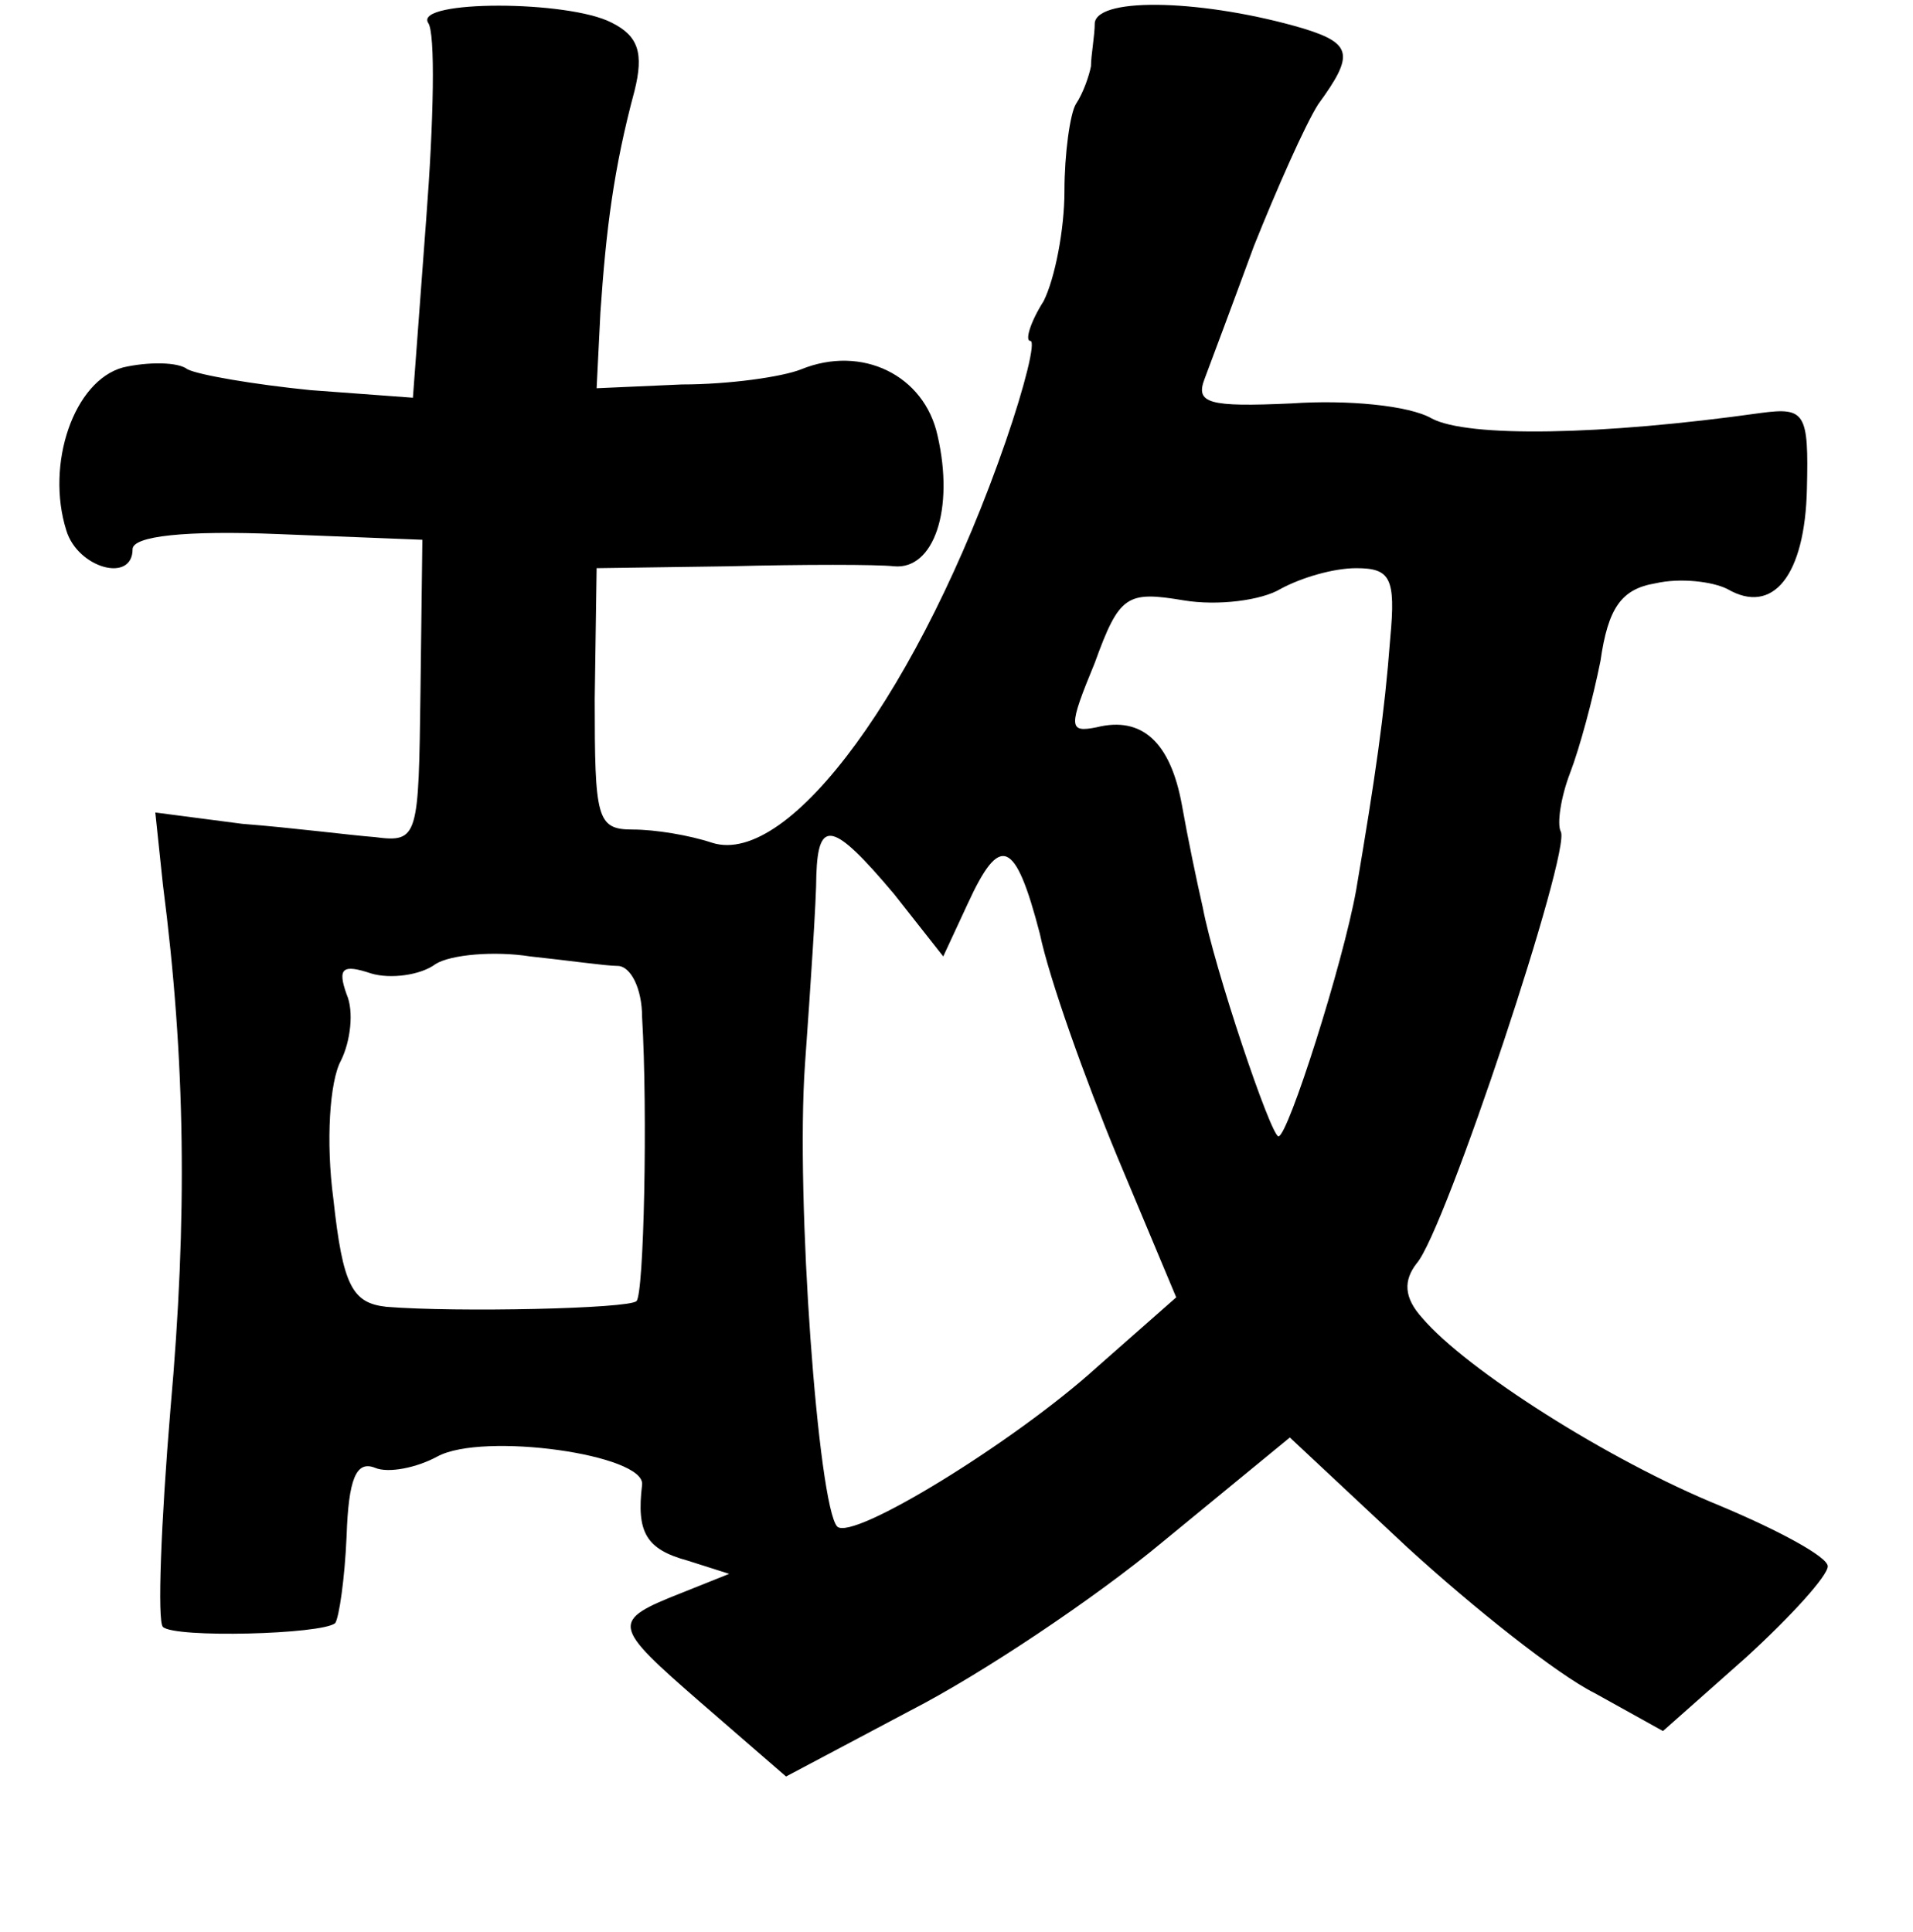 <?xml version="1.0" standalone="no"?>
<!DOCTYPE svg PUBLIC "-//W3C//DTD SVG 20010904//EN"
 "http://www.w3.org/TR/2001/REC-SVG-20010904/DTD/svg10.dtd">
<svg version="1.0" xmlns="http://www.w3.org/2000/svg"
 width="101pt" height="102pt" viewBox="0 0 101 102"
 preserveAspectRatio="xMidYMid meet">
<g transform="translate(0,102) scale(0.1,-0.1)"
fill="#000000" stroke="none">
<path d="M226 1008 c4 -5 3 -52 -1 -104 l-7 -94 -54 4 c-30 3 -59 8 -65 11 -5
4 -21 4 -34 1 -26 -7 -41 -51 -30 -86 6 -20 35 -28 35 -10 0 7 28 10 77 8 l76
-3 -1 -80 c-1 -77 -1 -80 -24 -77 -13 1 -44 5 -70 7 l-46 6 4 -38 c12 -93 13
-176 4 -277 -5 -60 -7 -112 -4 -115 6 -6 84 -4 91 2 2 3 5 23 6 46 1 30 5 40
15 36 7 -3 22 0 33 6 24 13 110 1 108 -15 -3 -25 2 -34 24 -40 l22 -7 -25 -10
c-38 -15 -37 -17 10 -58 l45 -39 66 35 c37 19 97 59 133 89 l67 55 62 -58 c35
-32 79 -67 99 -77 l36 -20 44 39 c24 22 43 43 43 48 0 5 -26 19 -57 32 -59 24
-134 72 -157 99 -10 11 -10 20 -3 29 15 17 82 219 76 228 -2 4 0 18 5 31 5 13
12 39 16 59 4 28 11 38 29 41 13 3 30 1 38 -3 24 -14 41 7 42 53 1 40 -1 43
-24 40 -85 -12 -155 -13 -174 -3 -12 7 -45 10 -74 8 -44 -2 -51 0 -46 13 3 8
15 40 26 70 12 30 27 64 34 75 19 26 18 32 -8 40 -51 15 -108 17 -110 3 0 -7
-2 -17 -2 -23 -1 -5 -4 -14 -8 -20 -3 -5 -6 -26 -6 -46 0 -20 -5 -46 -11 -58
-7 -11 -10 -21 -7 -21 3 0 -3 -24 -13 -53 -45 -130 -114 -225 -155 -212 -12 4
-30 7 -42 7 -19 0 -20 6 -20 69 l1 69 70 1 c39 1 78 1 87 0 21 -2 32 30 23 69
-7 32 -40 48 -72 35 -10 -4 -38 -8 -63 -8 l-45 -2 2 40 c3 44 7 76 18 117 5
20 2 29 -12 36 -23 12 -104 12 -97 0z m508 -325 c-3 -40 -8 -74 -18 -133 -7
-39 -36 -130 -41 -130 -4 0 -34 89 -40 121 -3 13 -8 37 -11 54 -6 33 -21 47
-45 41 -15 -3 -15 0 -1 34 13 36 17 38 47 33 18 -3 41 0 51 6 11 6 28 11 40
11 18 0 21 -5 18 -37z m-262 -135 l26 -33 13 28 c17 37 25 34 38 -16 5 -24 24
-77 41 -118 l31 -74 -42 -37 c-43 -39 -129 -92 -137 -84 -10 11 -22 173 -17
244 3 42 6 87 6 100 1 30 9 28 41 -10z m-146 -38 c7 0 13 -12 13 -27 3 -50 1
-147 -3 -150 -4 -4 -95 -6 -132 -3 -18 2 -23 11 -28 57 -4 30 -2 62 4 73 5 10
7 26 3 35 -5 14 -2 16 13 11 10 -3 26 -1 34 5 8 5 31 7 50 4 19 -2 40 -5 46
-5z"/>
</g>
</svg>

